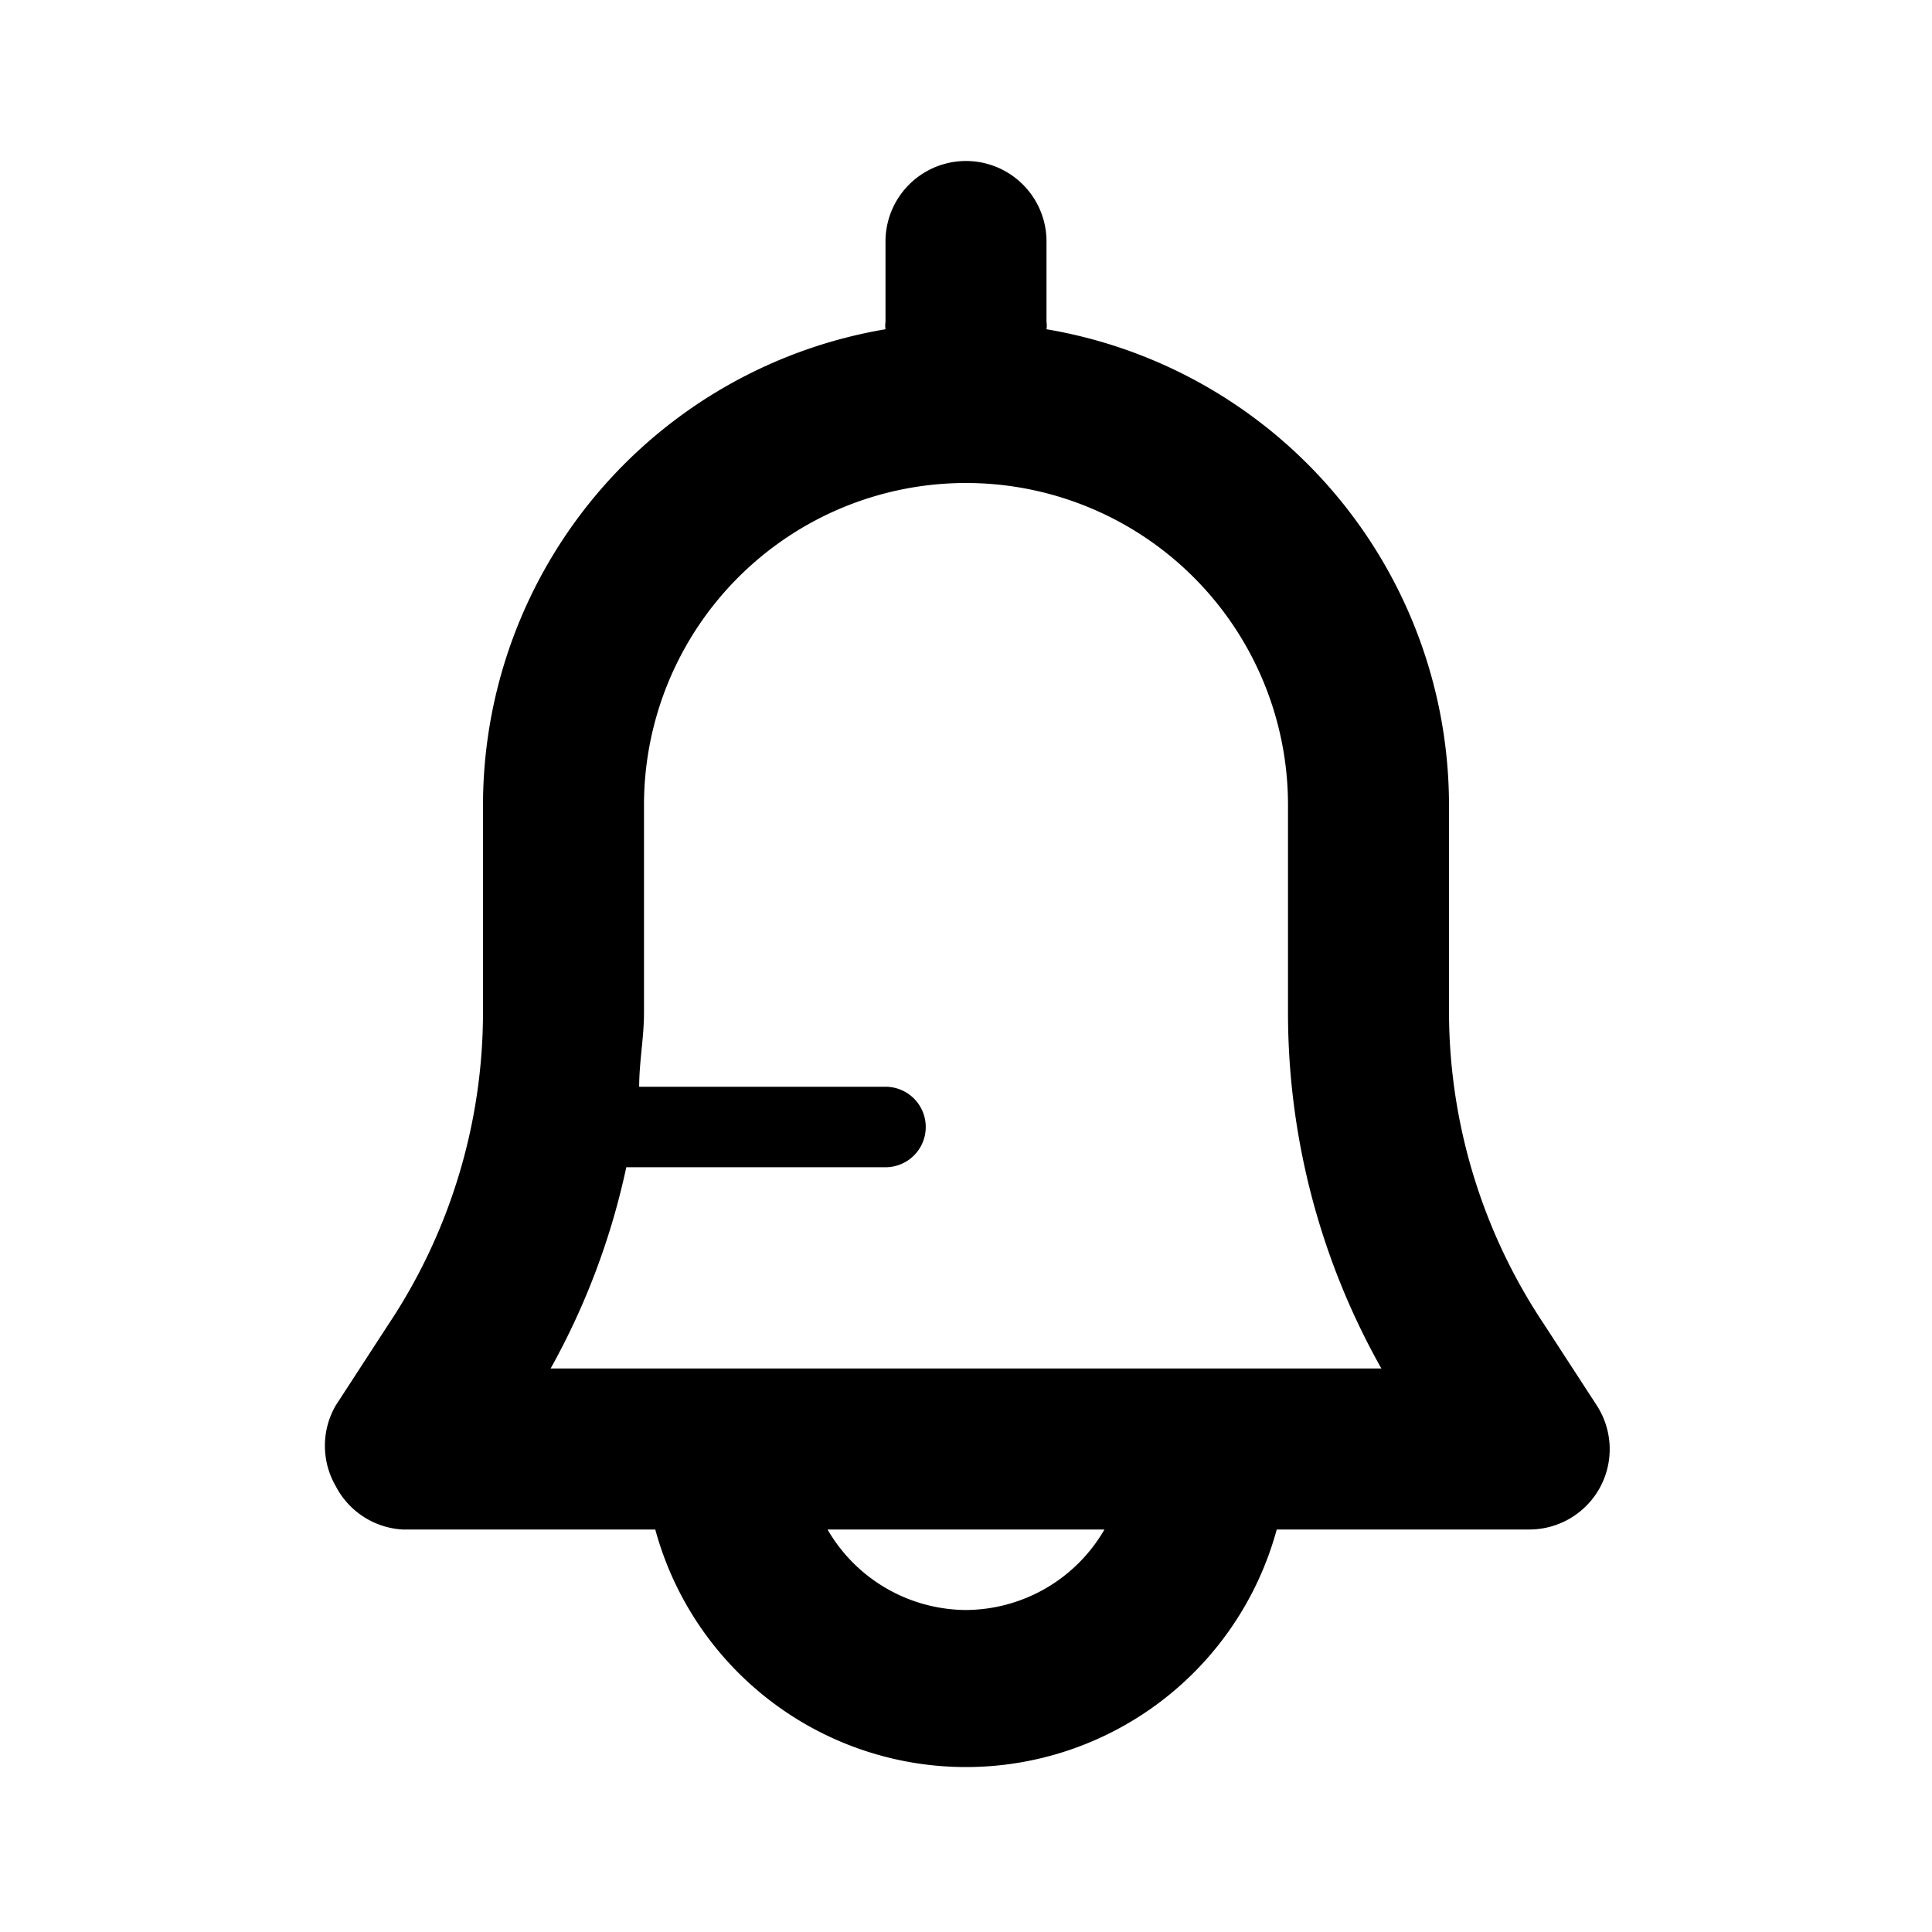 <svg xmlns="http://www.w3.org/2000/svg" viewBox="0 0 24 24"><path d="M19.83 17.45l-.65-1A7 7 0 0118 12.58V10a6 6 0 00-5-5.91.29.29 0 000-.09V3a1 1 0 00-2 0v1a.29.29 0 000 .09A6 6 0 006 10v2.58a7 7 0 01-1.18 3.88l-.65 1a1 1 0 000 1A1 1 0 005 19h3.14a4 4 0 007.72 0H19a1 1 0 00.88-.53 1 1 0 00-.05-1.02zM12 20a2 2 0 01-1.72-1h3.44A2 2 0 0112 20zm-5.16-3a9 9 0 00.94-2.5H11a.5.5 0 000-1H7.94c0-.31.06-.61.06-.92V10a4 4 0 018 0v2.58A9 9 0 0017.16 17z"/></svg>